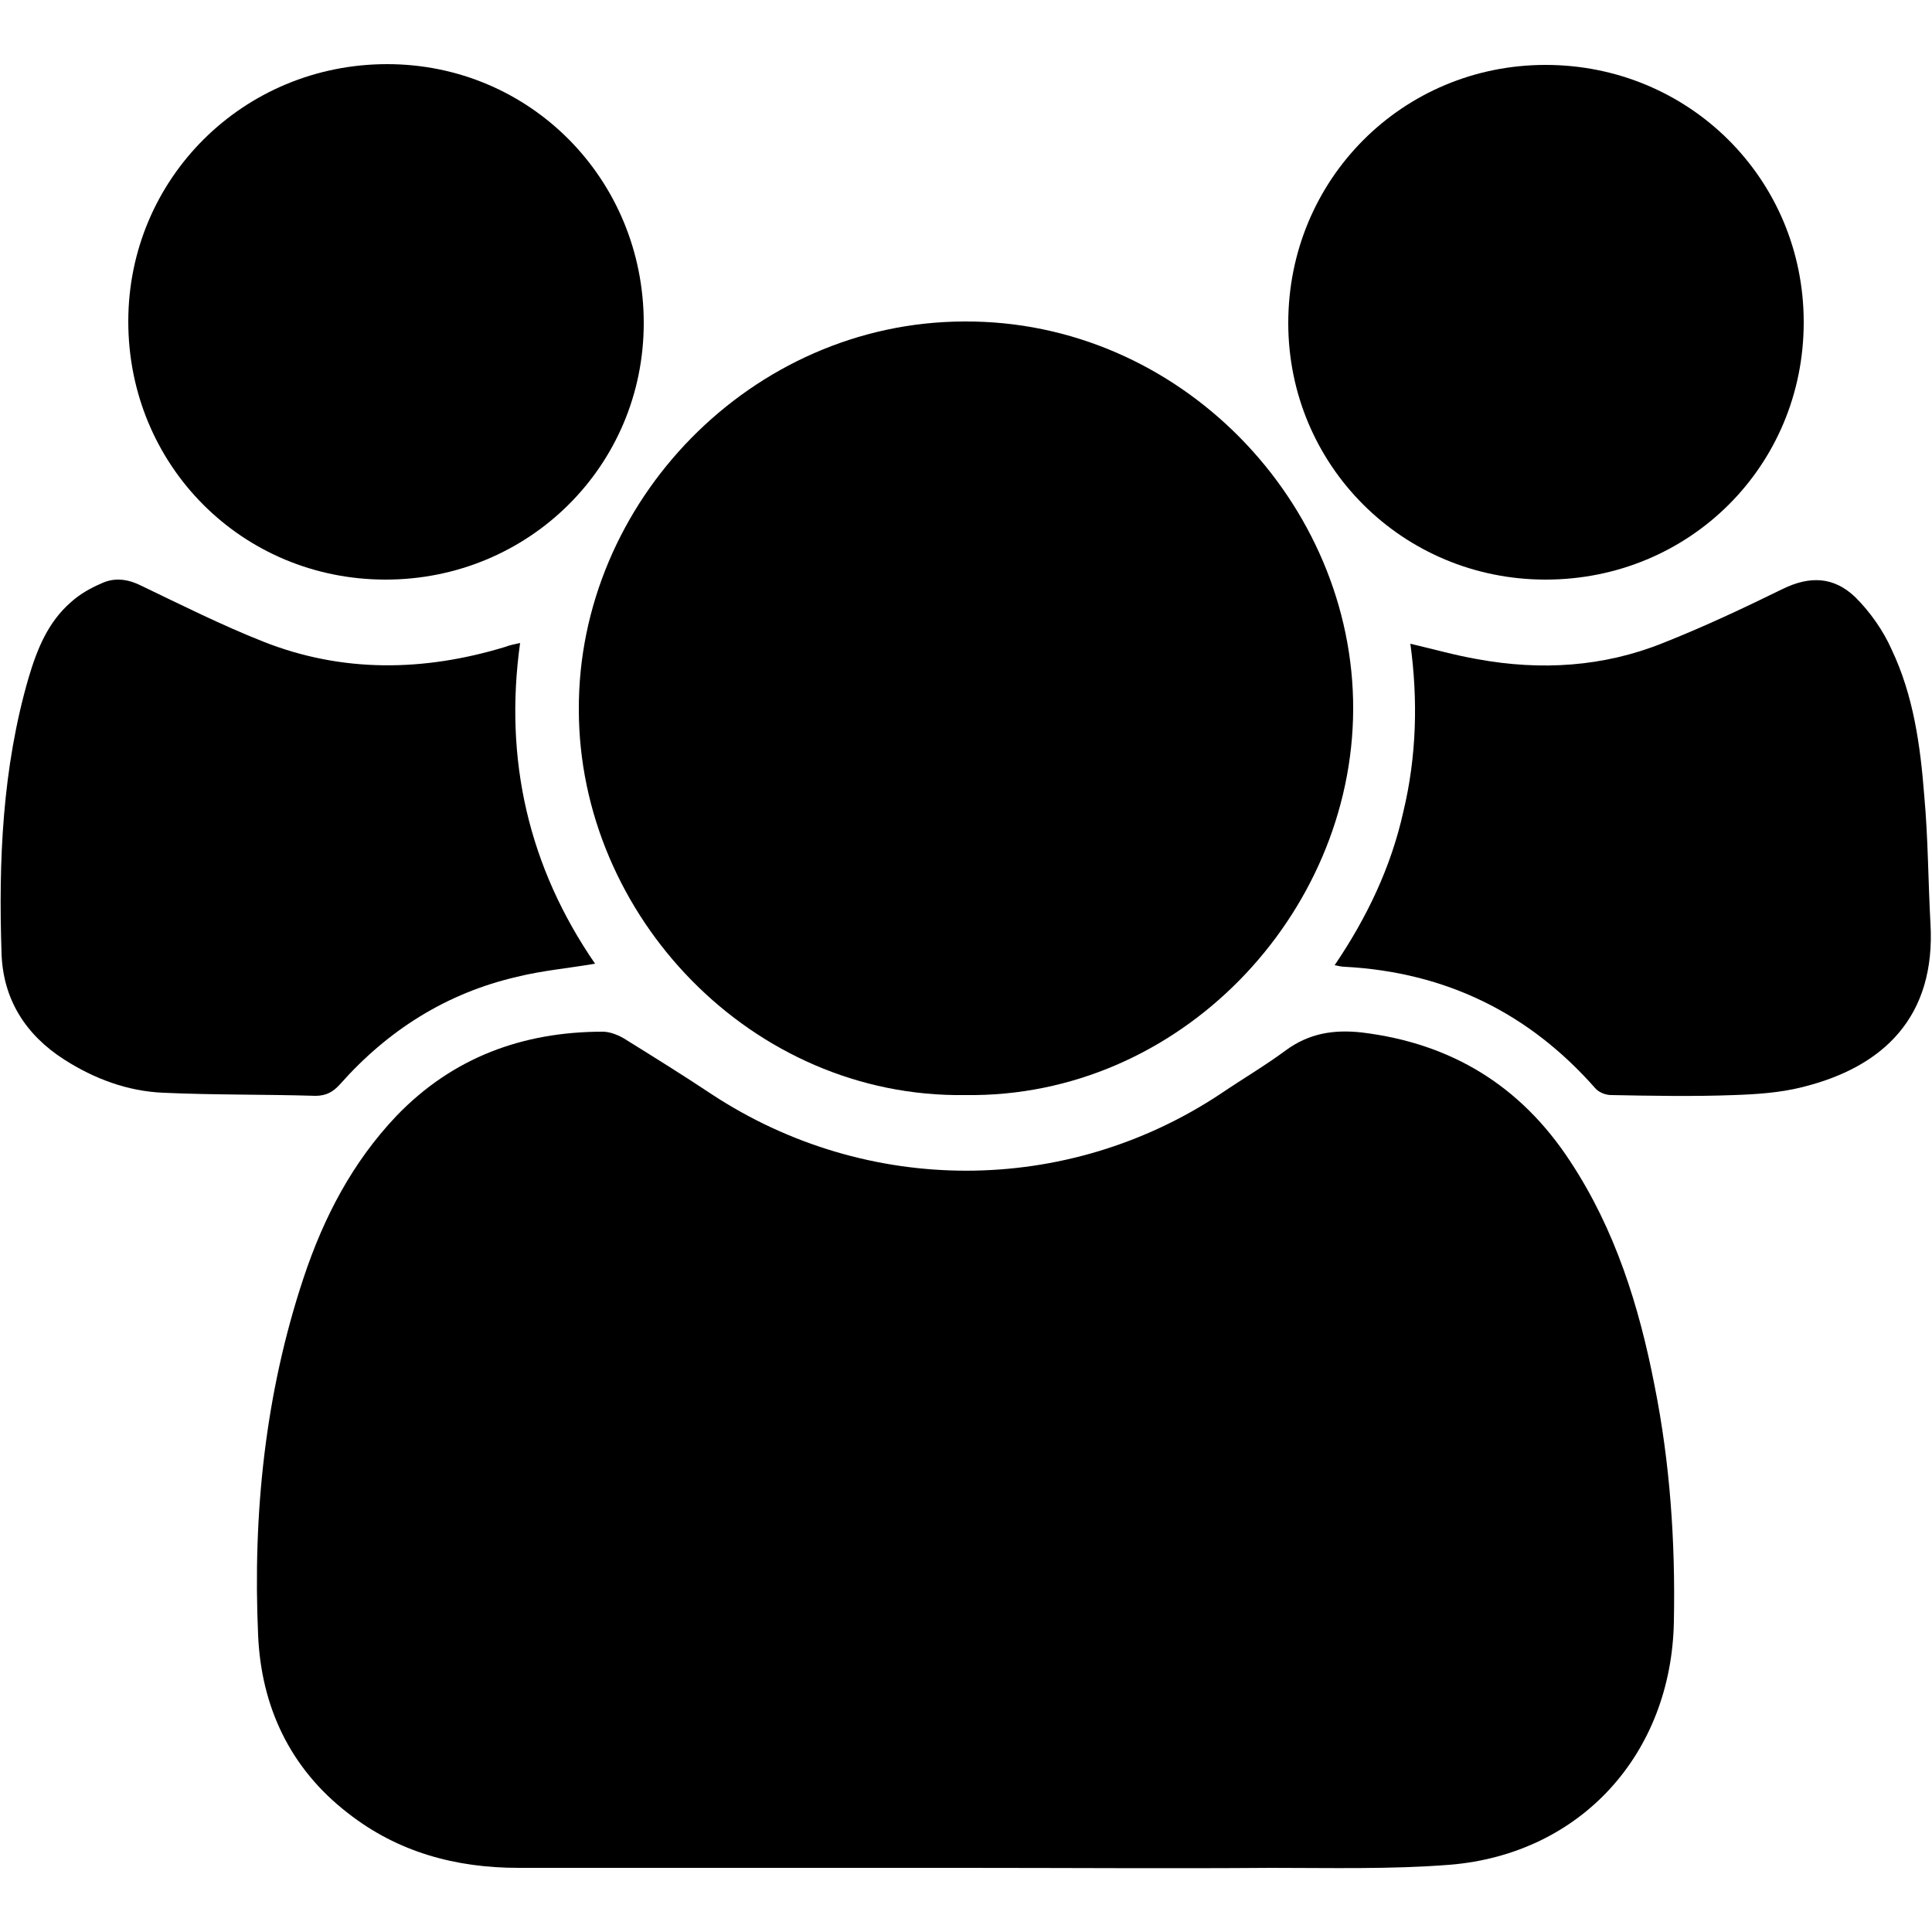 <?xml version="1.0" encoding="utf-8"?>
<!-- Generator: Adobe Illustrator 26.0.1, SVG Export Plug-In . SVG Version: 6.00 Build 0)  -->
<svg version="1.1" id="Layer_1" xmlns="http://www.w3.org/2000/svg" xmlns:xlink="http://www.w3.org/1999/xlink" x="0px" y="0px"
	 viewBox="0 0 250 250" style="enable-background:new 0 0 250 250;" xml:space="preserve">
<g>
	<path d="M216.6,209.8c-0.3,17.1-12,30.1-29,31.5c-7.7,0.6-15.4,0.4-23.1,0.4c-13.2,0.1-26.4,0-39.7,0v0c-19.2,0-38.5,0-57.7,0
		c-8.1,0-15.6-2-22.1-7.1c-7.5-5.8-11.2-13.8-11.6-23c-0.7-15.7,0.9-31.3,5.9-46.3c2.6-7.8,6.3-14.9,12-20.9
		c7.3-7.6,16.4-10.9,26.7-10.9c1,0,2.2,0.5,3.1,1.1c3.7,2.3,7.4,4.6,11,7c20.1,13.2,45.9,13.2,65.9-0.1c2.8-1.9,5.7-3.6,8.4-5.6
		c3-2.2,6.2-2.7,9.8-2.3c11.6,1.4,20.6,6.9,27,16.7c5.8,8.8,8.9,18.7,10.9,29C216.1,189.3,216.8,199.5,216.6,209.8z"/>
	<path d="M175.1,91.8c-0.1,26.5-22.4,50.3-50.2,49.9c-27.6,0.4-50-23.2-50-49.9C74.8,65,97.2,41.7,124.7,41.6
		C152.7,41.4,175.2,65.1,175.1,91.8z"/>
	<path d="M77,124.7c-3.5,0.6-6.9,0.9-10.1,1.7c-9.1,2.1-16.7,6.9-22.9,13.9c-0.9,1-1.8,1.5-3.2,1.5c-6.5-0.2-13.1-0.1-19.7-0.4
		c-4.6-0.2-8.9-1.8-12.8-4.3c-5-3.2-7.9-7.8-8.1-13.7c-0.4-12,0.1-24,3.5-35.7c1.1-3.7,2.5-7.2,5.5-9.8c1.1-1,2.5-1.8,3.9-2.4
		c1.7-0.8,3.4-0.6,5.2,0.3c5.2,2.5,10.4,5.1,15.7,7.2c10.3,4.1,20.9,3.9,31.4,0.7c0.5-0.2,1-0.3,1.9-0.5
		C65.2,98.3,68.4,112.2,77,124.7z"/>
	<path d="M233.1,140.7c-2.8,0.7-5.8,0.9-8.7,1c-5.3,0.2-10.6,0.1-15.9,0c-0.7,0-1.5-0.3-2-0.8c-8.6-9.8-19.4-15.1-32.5-15.8
		c-0.4,0-0.7-0.1-1.3-0.2c4.2-6.2,7.3-12.7,8.9-19.9c1.7-7.1,1.9-14.4,0.9-21.7c3,0.7,5.8,1.5,8.7,2c8.2,1.5,16.3,1,24-2.1
		c5.3-2.1,10.4-4.5,15.5-7c3.5-1.7,6.6-1.6,9.4,1.1c1.9,1.9,3.6,4.3,4.7,6.8c2.8,5.9,3.7,12.4,4.2,18.9c0.5,5.5,0.5,11,0.8,16.5
		C250.5,131.5,243.8,138.1,233.1,140.7z"/>
	<path d="M233.4,41.7c0,18.6-14.8,33.3-33.4,33.3c-18.5,0-33.3-14.8-33.3-33.2c0-18.6,14.8-33.4,33.3-33.4
		C218.5,8.4,233.4,23.1,233.4,41.7z"/>
	<path d="M83.3,41.8C83.3,60.3,68.4,75,49.9,75c-18.6,0-33.3-14.8-33.3-33.4c0-18.5,14.9-33.3,33.5-33.3
		C68.6,8.3,83.3,23.2,83.3,41.8z"/>
</g>
</svg>
